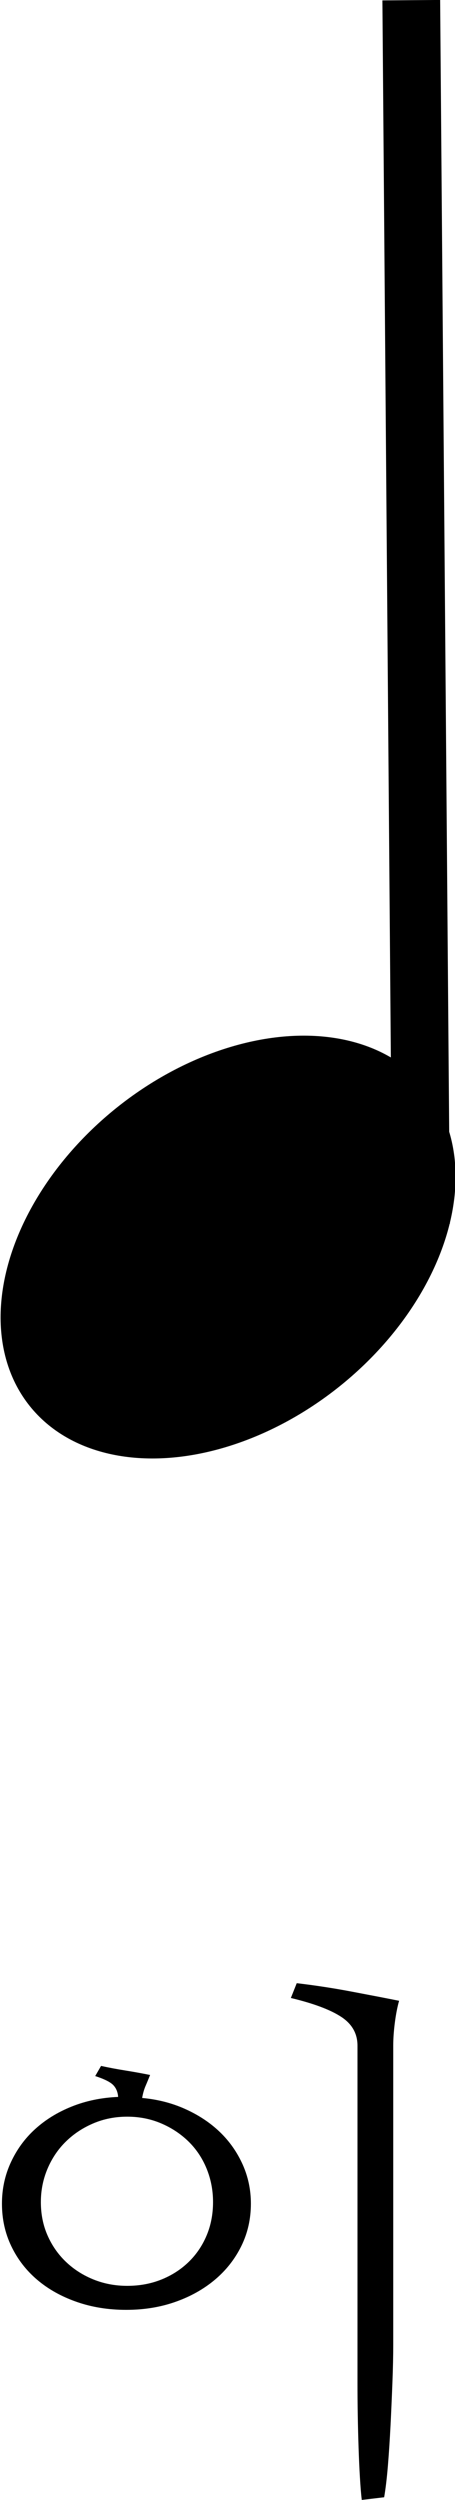 <!-- Generator: Adobe Illustrator 21.1.0, SVG Export Plug-In  -->
<svg version="1.1"
	 xmlns="http://www.w3.org/2000/svg" xmlns:xlink="http://www.w3.org/1999/xlink" xmlns:a="http://ns.adobe.com/AdobeSVGViewerExtensions/3.0/"
	 x="0px" y="0px" width="11.67px" height="64.029px" viewBox="0 0 11.67 64.029" style="enable-background:new 0 0 11.67 64.029;"
	 xml:space="preserve">
<defs>
</defs>
<g>
	<g>
		<g>
			<rect x="9.931" y="0.005" transform="matrix(1 -0.008 0.008 1 -0.123 0.085)" width="1.481" height="31.342"/>
		</g>
	</g>
	<g>
		<ellipse transform="matrix(0.781 -0.625 0.625 0.781 -18.672 10.639)" cx="5.835" cy="31.944" rx="6.514" ry="4.571"/>
	</g>
</g>
<g>
	<path d="M3.646,53.734c0.401,0.036,0.772,0.132,1.114,0.287s0.636,0.351,0.882,0.588s0.439,0.513,0.581,0.827
		c0.141,0.314,0.212,0.649,0.212,1.005c0,0.392-0.082,0.754-0.246,1.087s-0.39,0.62-0.677,0.861s-0.625,0.431-1.012,0.567
		c-0.388,0.137-0.809,0.205-1.265,0.205c-0.456,0-0.88-0.068-1.271-0.205c-0.392-0.137-0.729-0.326-1.012-0.567
		c-0.283-0.241-0.504-0.528-0.663-0.861c-0.16-0.333-0.239-0.695-0.239-1.087c0-0.374,0.075-0.725,0.226-1.053
		s0.357-0.613,0.622-0.854c0.264-0.241,0.579-0.436,0.943-0.581c0.364-0.146,0.761-0.228,1.189-0.246
		c-0.009-0.128-0.053-0.23-0.13-0.308c-0.078-0.077-0.23-0.152-0.458-0.226l0.15-0.26c0.209,0.046,0.415,0.084,0.615,0.116
		c0.2,0.032,0.415,0.07,0.643,0.116c-0.037,0.091-0.075,0.185-0.116,0.28S3.664,53.625,3.646,53.734z M5.464,56.4
		c0-0.301-0.055-0.586-0.164-0.854s-0.265-0.501-0.465-0.697c-0.201-0.196-0.436-0.351-0.704-0.465
		c-0.269-0.114-0.559-0.171-0.868-0.171c-0.31,0-0.6,0.057-0.868,0.171c-0.269,0.114-0.504,0.269-0.704,0.465
		c-0.201,0.196-0.358,0.429-0.472,0.697c-0.114,0.269-0.171,0.554-0.171,0.854c0,0.31,0.057,0.595,0.171,0.854
		c0.114,0.26,0.271,0.485,0.472,0.677c0.2,0.191,0.435,0.342,0.704,0.451c0.269,0.109,0.558,0.164,0.868,0.164
		c0.319,0,0.613-0.055,0.882-0.164c0.269-0.109,0.501-0.26,0.697-0.451c0.196-0.191,0.349-0.417,0.458-0.677S5.464,56.71,5.464,56.4
		z M7.611,50.794c0.465,0.055,0.927,0.125,1.388,0.212c0.46,0.087,0.873,0.166,1.237,0.239c-0.046,0.164-0.082,0.351-0.109,0.561
		s-0.041,0.405-0.041,0.588v7.656c0,0.282-0.007,0.606-0.021,0.971s-0.03,0.729-0.048,1.094c-0.019,0.364-0.041,0.711-0.068,1.039
		s-0.06,0.597-0.096,0.807l-0.574,0.068c-0.019-0.155-0.034-0.349-0.048-0.581s-0.025-0.483-0.034-0.752
		c-0.009-0.269-0.016-0.545-0.021-0.827c-0.005-0.282-0.007-0.556-0.007-0.82v-8.654c0-0.31-0.139-0.556-0.417-0.738
		c-0.278-0.183-0.709-0.344-1.292-0.484L7.611,50.794z"/>
</g>
</svg>